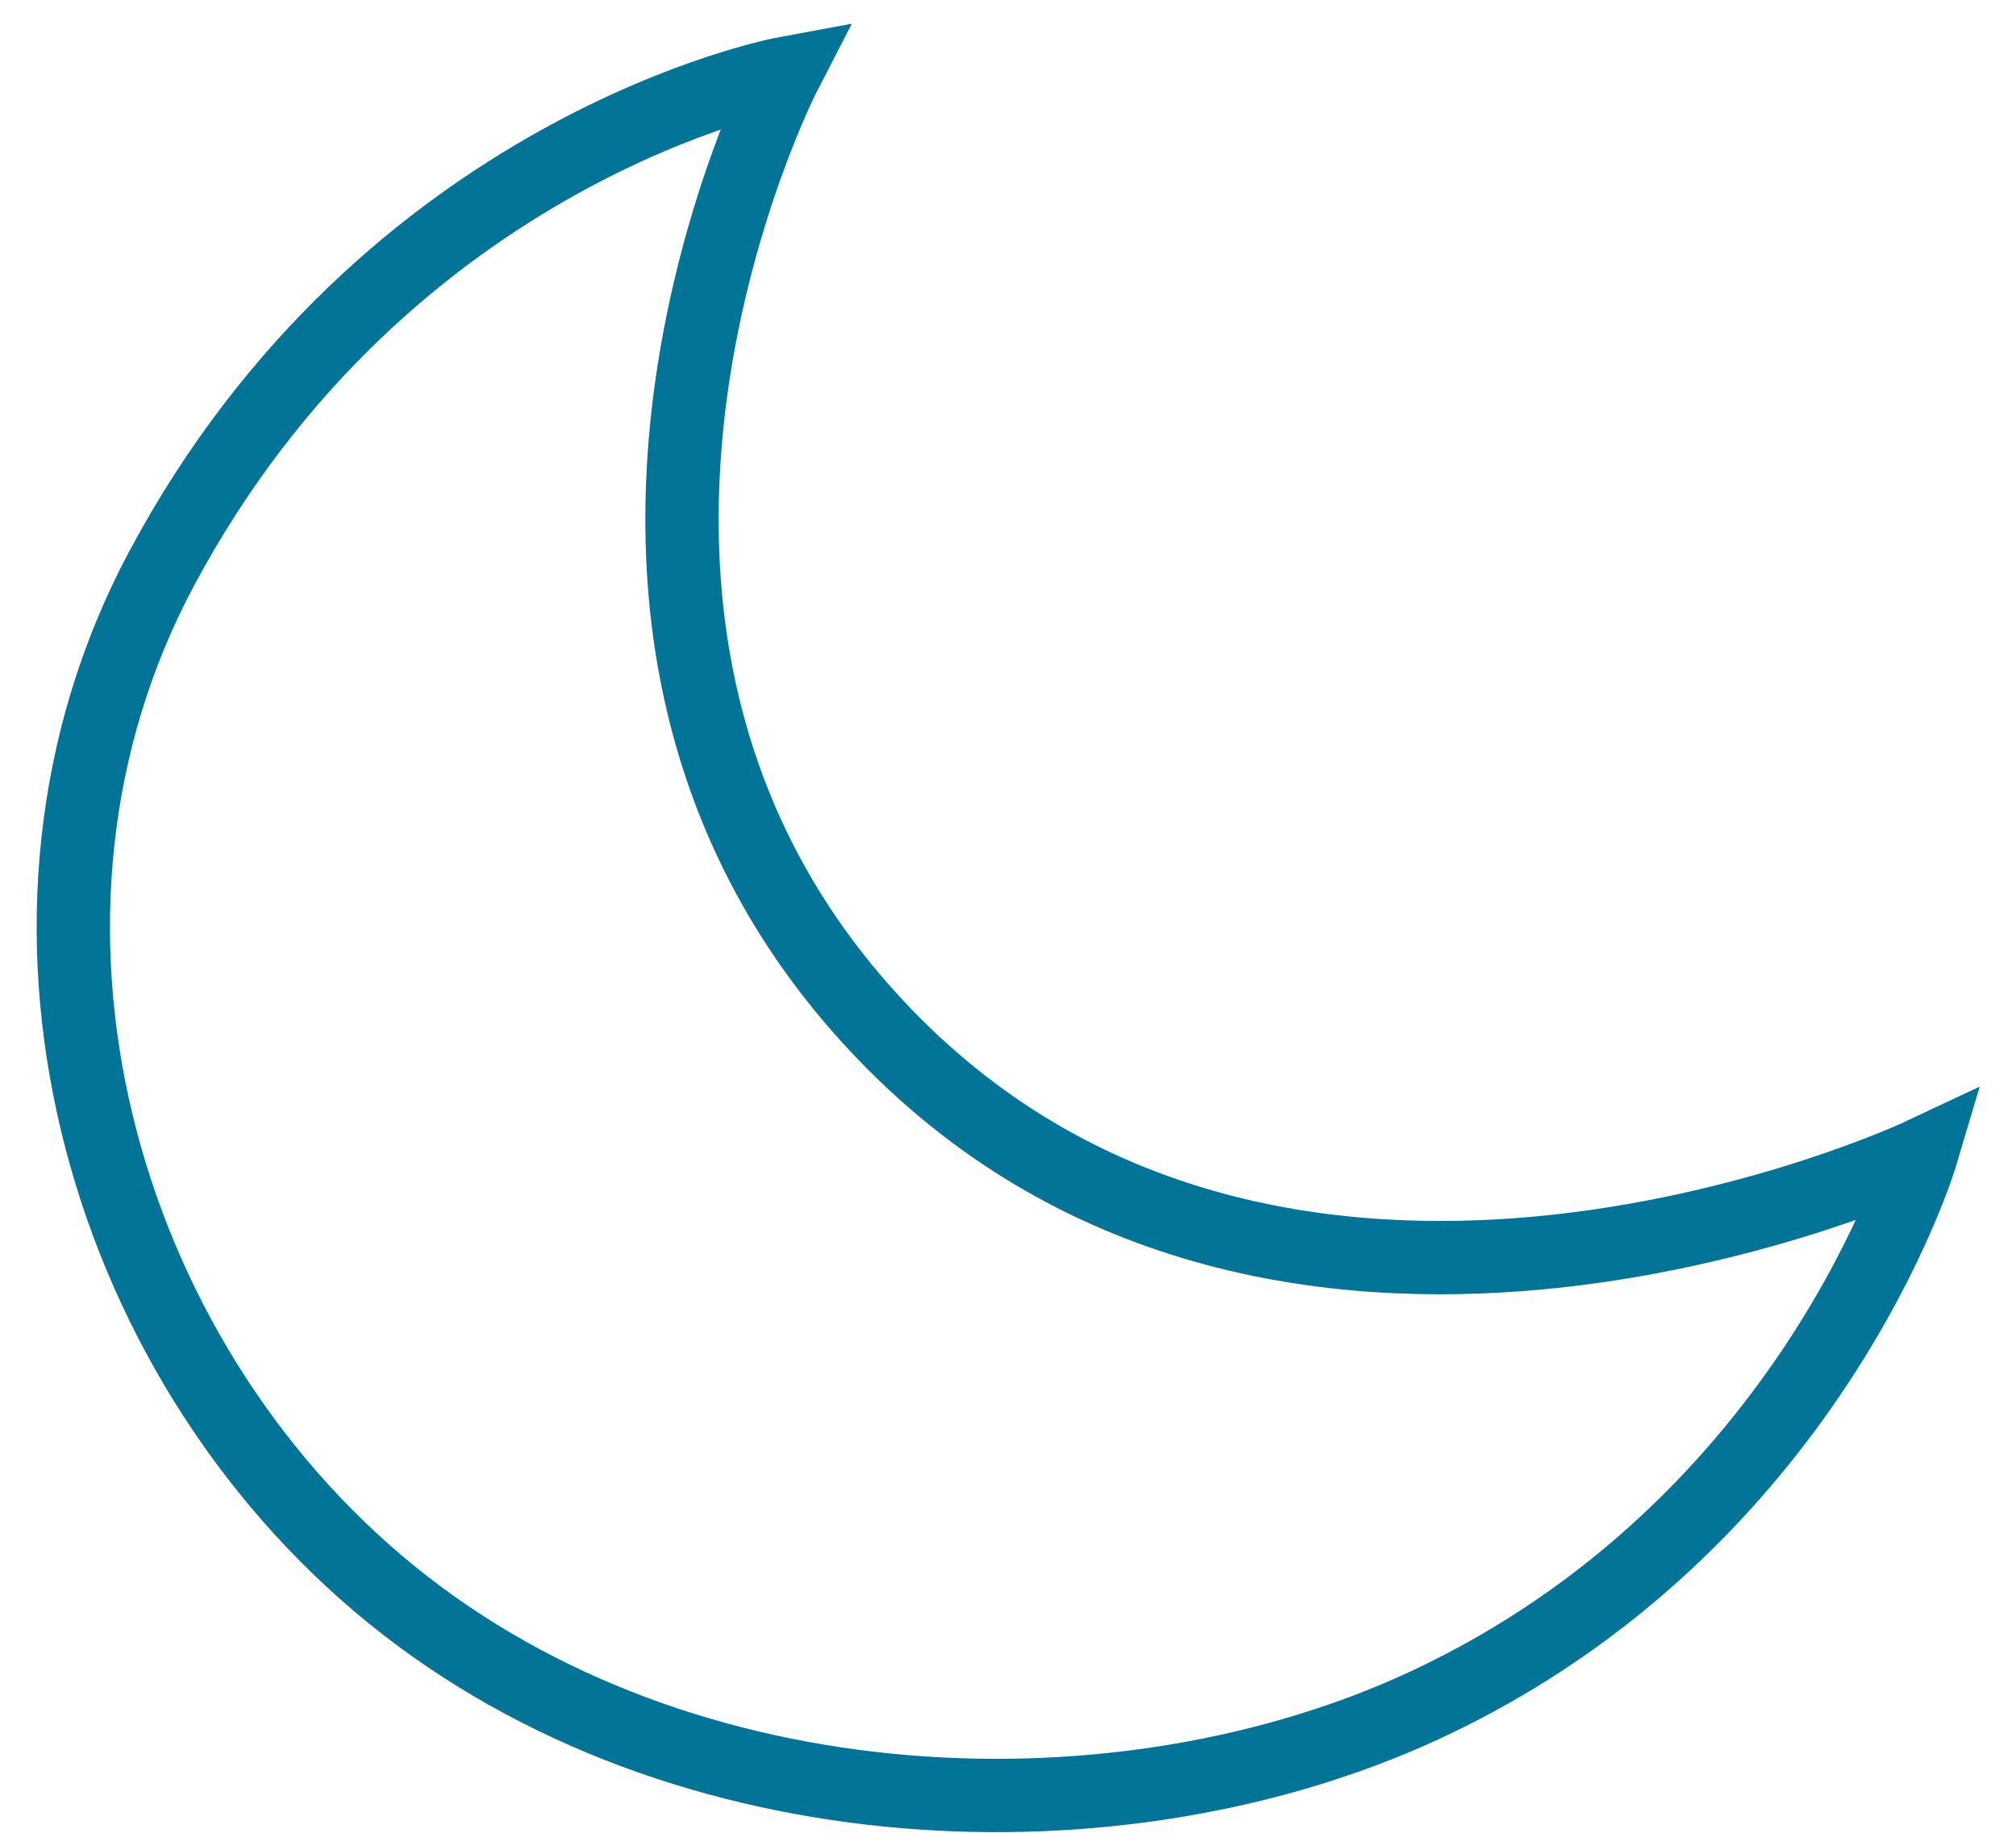 <svg width="55" height="50" viewBox="0 0 55 50" fill="none" xmlns="http://www.w3.org/2000/svg">
<path d="M24.415 28.5C35.415 39.5 52.415 31.5 52.415 31.5C52.415 31.5 49.414 41.597 38.915 46.5C30.677 50.347 18.677 50 10.677 43.5C2.677 37 -0.668 25 4.415 15.5C10.568 4 21.415 2 21.415 2C21.415 2 13.415 17.5 24.415 28.5Z" stroke="#027498" stroke-width="2"/>
</svg>
